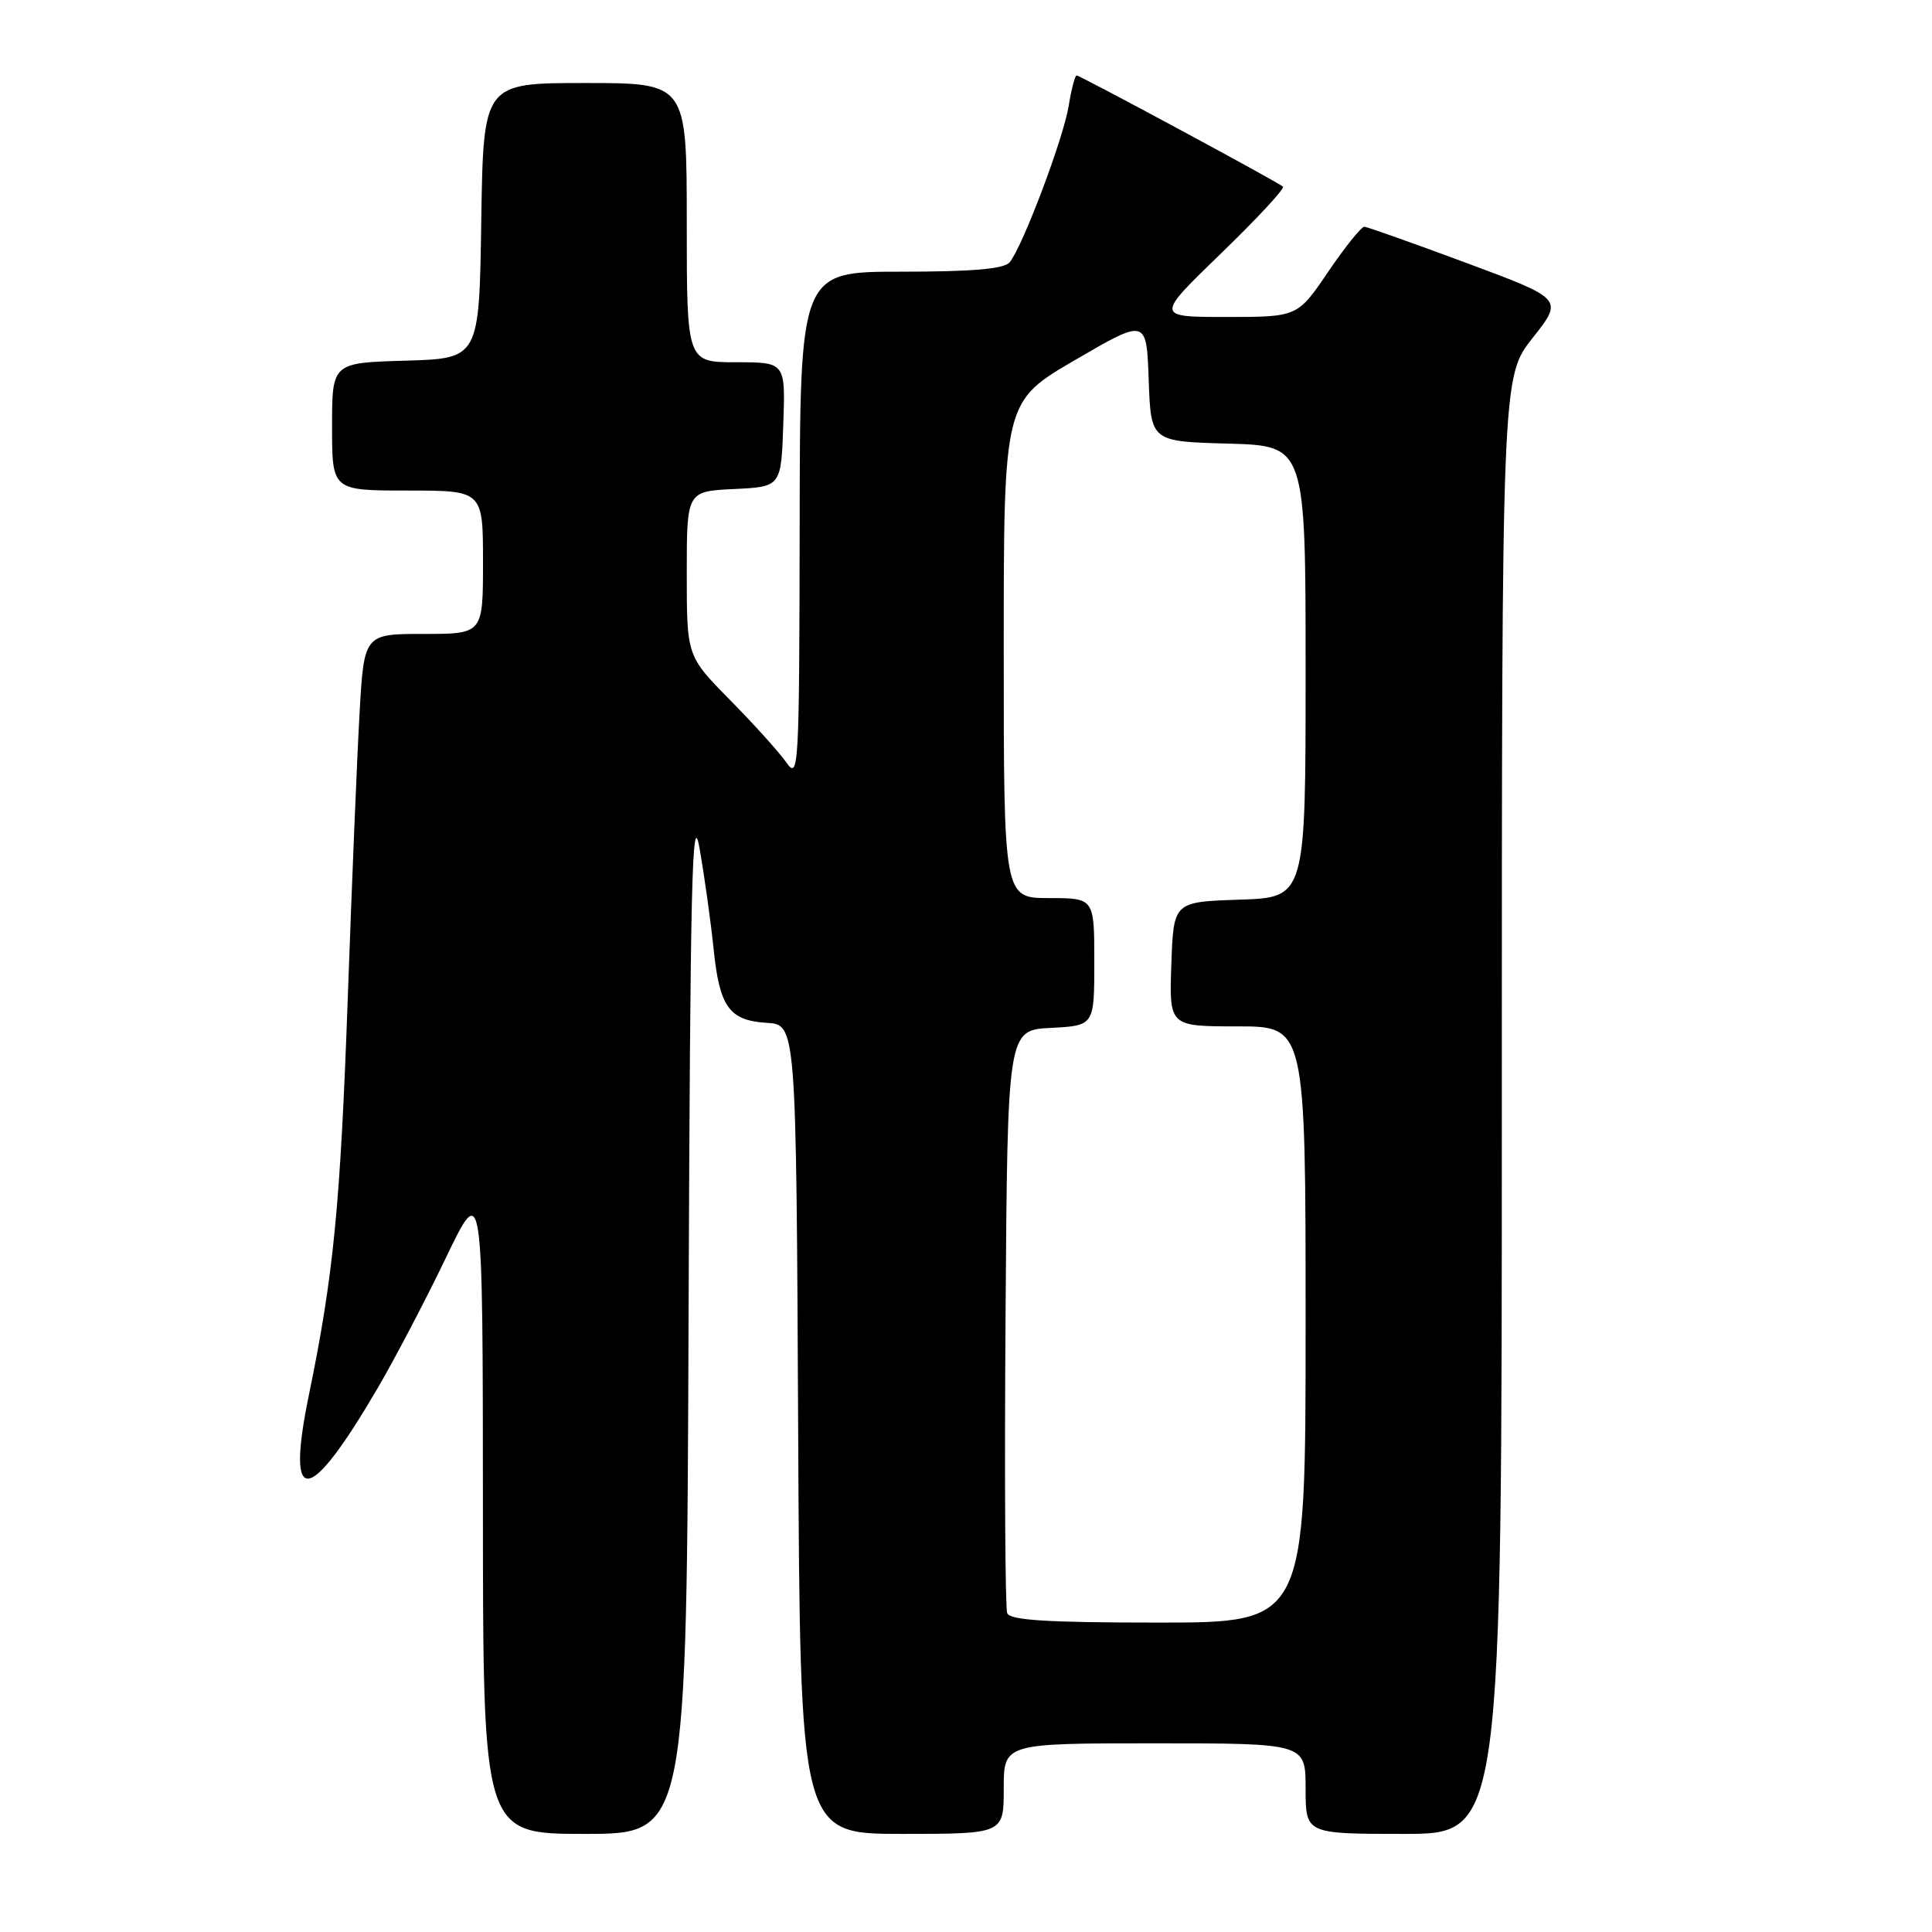 <?xml version="1.0" encoding="UTF-8" standalone="no"?>
<!DOCTYPE svg PUBLIC "-//W3C//DTD SVG 1.1//EN" "http://www.w3.org/Graphics/SVG/1.1/DTD/svg11.dtd" >
<svg xmlns="http://www.w3.org/2000/svg" xmlns:xlink="http://www.w3.org/1999/xlink" version="1.1" viewBox="0 0 256 256">
 <g >
 <path fill="currentColor"
d=" M 91.24 174.25 C 91.46 116.68 91.70 106.64 92.71 112.50 C 93.38 116.35 94.20 122.28 94.55 125.68 C 95.34 133.44 96.61 135.22 101.59 135.53 C 105.50 135.76 105.50 135.76 105.76 189.38 C 106.02 243.00 106.02 243.00 119.51 243.00 C 133.00 243.00 133.00 243.00 133.00 237.00 C 133.00 231.00 133.00 231.00 153.00 231.00 C 173.00 231.00 173.00 231.00 173.00 237.00 C 173.00 243.00 173.00 243.00 186.00 243.00 C 199.00 243.00 199.00 243.00 199.00 146.47 C 199.00 49.94 199.00 49.94 203.08 44.78 C 207.16 39.62 207.16 39.62 194.33 34.85 C 187.27 32.23 181.18 30.07 180.79 30.04 C 180.40 30.02 178.24 32.70 176.00 36.00 C 171.93 42.00 171.93 42.00 162.51 42.00 C 153.09 42.00 153.09 42.00 161.79 33.58 C 166.58 28.95 170.27 24.97 170.00 24.73 C 169.24 24.07 143.12 10.00 142.66 10.00 C 142.44 10.00 141.97 11.80 141.61 14.01 C 140.93 18.30 135.50 32.68 133.79 34.75 C 133.06 35.64 128.86 36.00 119.38 36.00 C 106.00 36.00 106.00 36.00 105.96 69.75 C 105.91 101.85 105.83 103.38 104.21 101.05 C 103.27 99.70 99.91 95.98 96.75 92.77 C 91.00 86.93 91.00 86.93 91.00 76.01 C 91.00 65.10 91.00 65.10 97.25 64.80 C 103.50 64.50 103.50 64.50 103.79 56.25 C 104.08 48.00 104.08 48.00 97.54 48.00 C 91.00 48.00 91.00 48.00 91.00 29.50 C 91.00 11.00 91.00 11.00 77.52 11.00 C 64.05 11.00 64.05 11.00 63.77 29.25 C 63.50 47.50 63.50 47.50 53.75 47.79 C 44.00 48.07 44.00 48.07 44.00 56.54 C 44.00 65.00 44.00 65.00 54.00 65.00 C 64.00 65.00 64.00 65.00 64.00 74.50 C 64.00 84.00 64.00 84.00 56.11 84.00 C 48.23 84.00 48.23 84.00 47.63 94.75 C 47.30 100.66 46.61 117.42 46.09 132.00 C 45.10 159.72 44.21 168.91 40.94 184.79 C 37.82 199.94 40.87 199.63 50.08 183.87 C 52.36 179.96 56.42 172.21 59.10 166.63 C 63.97 156.50 63.97 156.50 63.99 199.75 C 64.00 243.00 64.00 243.00 77.49 243.00 C 90.99 243.00 90.99 243.00 91.24 174.25 Z  M 133.46 213.75 C 133.19 213.06 133.09 195.40 133.24 174.50 C 133.50 136.50 133.50 136.50 139.25 136.20 C 145.00 135.90 145.00 135.90 145.00 127.45 C 145.00 119.00 145.00 119.00 139.00 119.00 C 133.00 119.00 133.00 119.00 133.00 86.11 C 133.00 53.21 133.00 53.21 142.46 47.70 C 151.92 42.19 151.92 42.19 152.21 50.35 C 152.50 58.50 152.50 58.50 162.75 58.78 C 173.00 59.07 173.00 59.07 173.00 89.00 C 173.00 118.92 173.00 118.92 164.25 119.21 C 155.50 119.50 155.50 119.50 155.21 127.75 C 154.92 136.00 154.92 136.00 163.96 136.00 C 173.00 136.00 173.00 136.00 173.00 175.50 C 173.00 215.00 173.00 215.00 153.47 215.00 C 138.74 215.00 133.82 214.69 133.46 213.75 Z "/>
</g>
</svg>